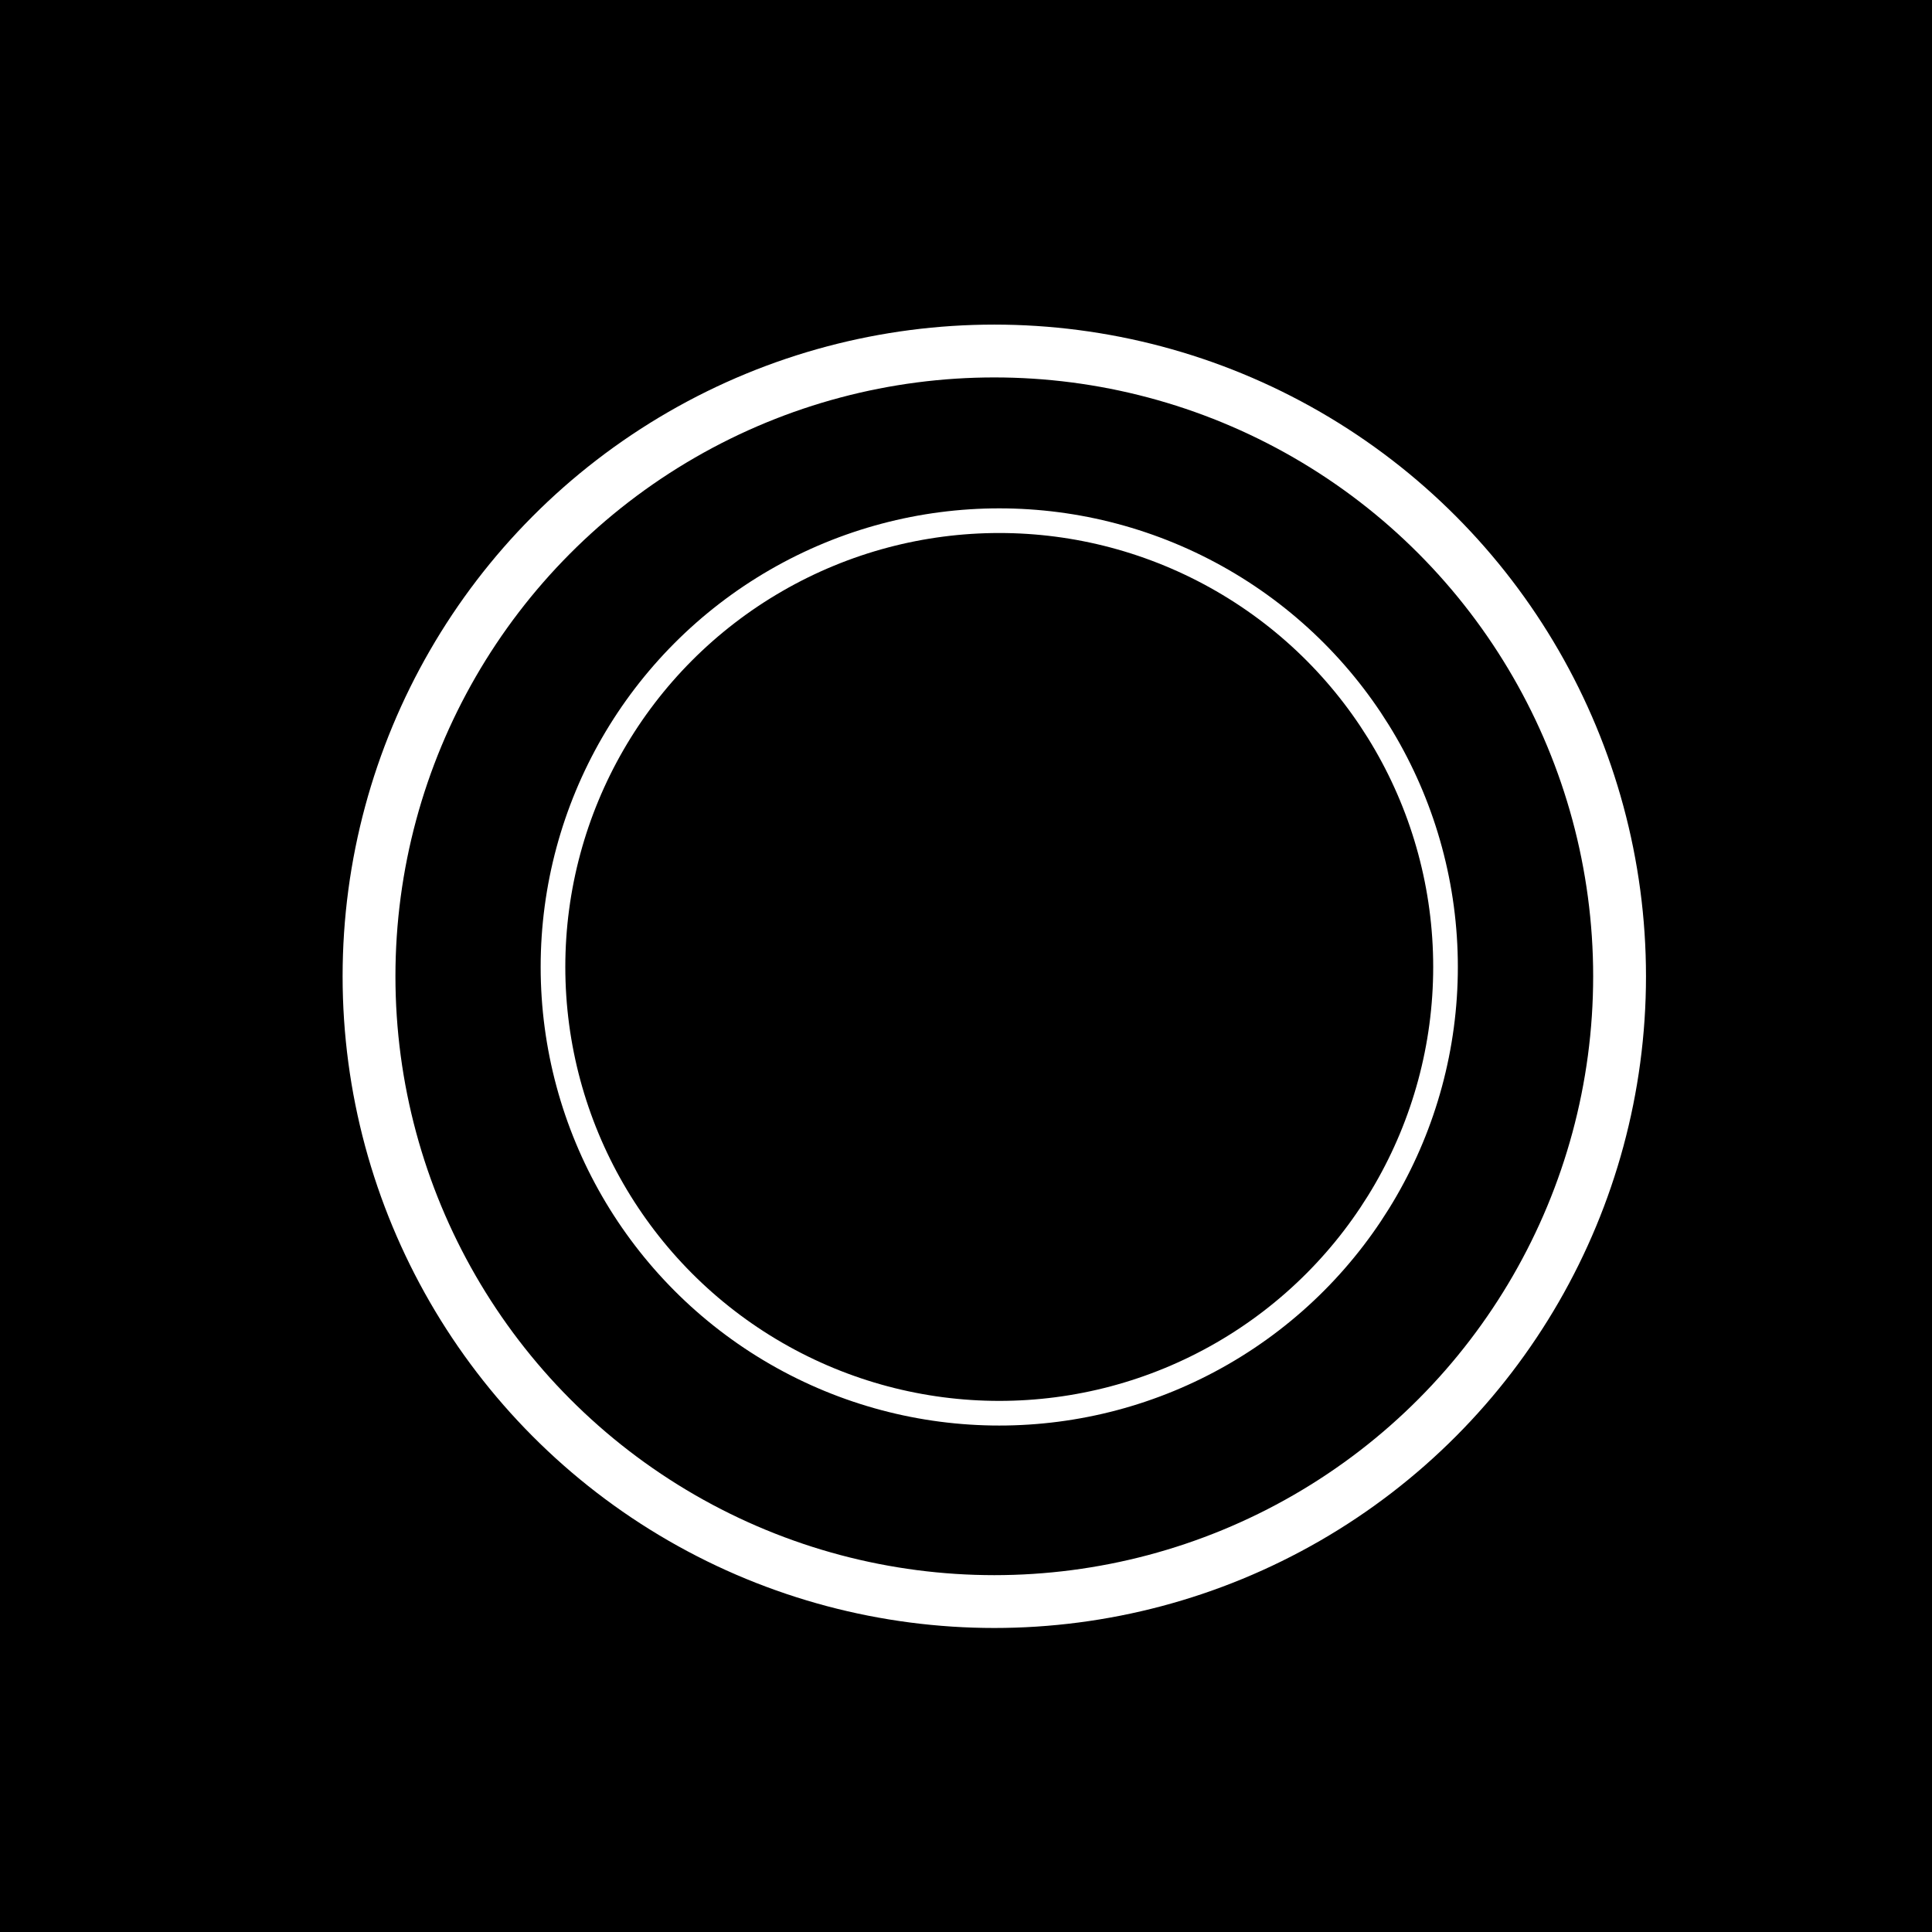 <?xml version="1.0" encoding="UTF-8" standalone="no"?>
<!-- Created with Inkscape (http://www.inkscape.org/) -->

<svg
   width="720"
   height="720"
   viewBox="0 0 720 720"
   version="1.1"
   id="svg1"
   inkscape:version="1.2.2 (732a01da63, 2022-12-09)"
   sodipodi:docname="icon.svg"
   xmlns:inkscape="http://www.inkscape.org/namespaces/inkscape"
   xmlns:sodipodi="http://sodipodi.sourceforge.net/DTD/sodipodi-0.dtd"
   xmlns="http://www.w3.org/2000/svg"
   xmlns:svg="http://www.w3.org/2000/svg">
  <rect x="0" y="0" width="720" height="720" fill="#808080" stroke="none"/>
  <sodipodi:namedview
     id="namedview1"
     pagecolor="#ffffff"
     bordercolor="#000000"
     borderopacity="0.25"
     inkscape:showpageshadow="2"
     inkscape:pageopacity="0.0"
     inkscape:pagecheckerboard="0"
     inkscape:deskcolor="#d1d1d1"
     inkscape:document-units="px"
     inkscape:zoom="1.0430556"
     inkscape:cx="225.29959"
     inkscape:cy="364.31423"
     inkscape:window-width="2560"
     inkscape:window-height="1377"
     inkscape:window-x="1912"
     inkscape:window-y="-8"
     inkscape:window-maximized="1"
     inkscape:current-layer="layer1"
     showgrid="false" />
  <defs
     id="defs1" />
  <g
     inkscape:label="Ebene 1"
     inkscape:groupmode="layer"
     id="layer1">
    <rect
       style="display:inline;fill:#000000;stroke:#040606;fill-opacity:1"
       id="rect1"
       width="747.803"
       height="733.422"
       x="-1.917"
       y="-0.959" />
    <circle
       style="fill:#000000;fill-opacity:1;stroke:#ffffff;stroke-width:19.687;stroke-dasharray:none;stroke-opacity:1"
       id="path1"
       cx="370.546"
       cy="363.835"
       r="233.023" />
    <circle
       style="fill:#000000;fill-opacity:1;stroke:#ffffff;stroke-width:9.187;stroke-dasharray:none;stroke-opacity:1"
       id="path1-3"
       cx="372.393"
       cy="360.353"
       r="166.311" />
  </g>
</svg>
